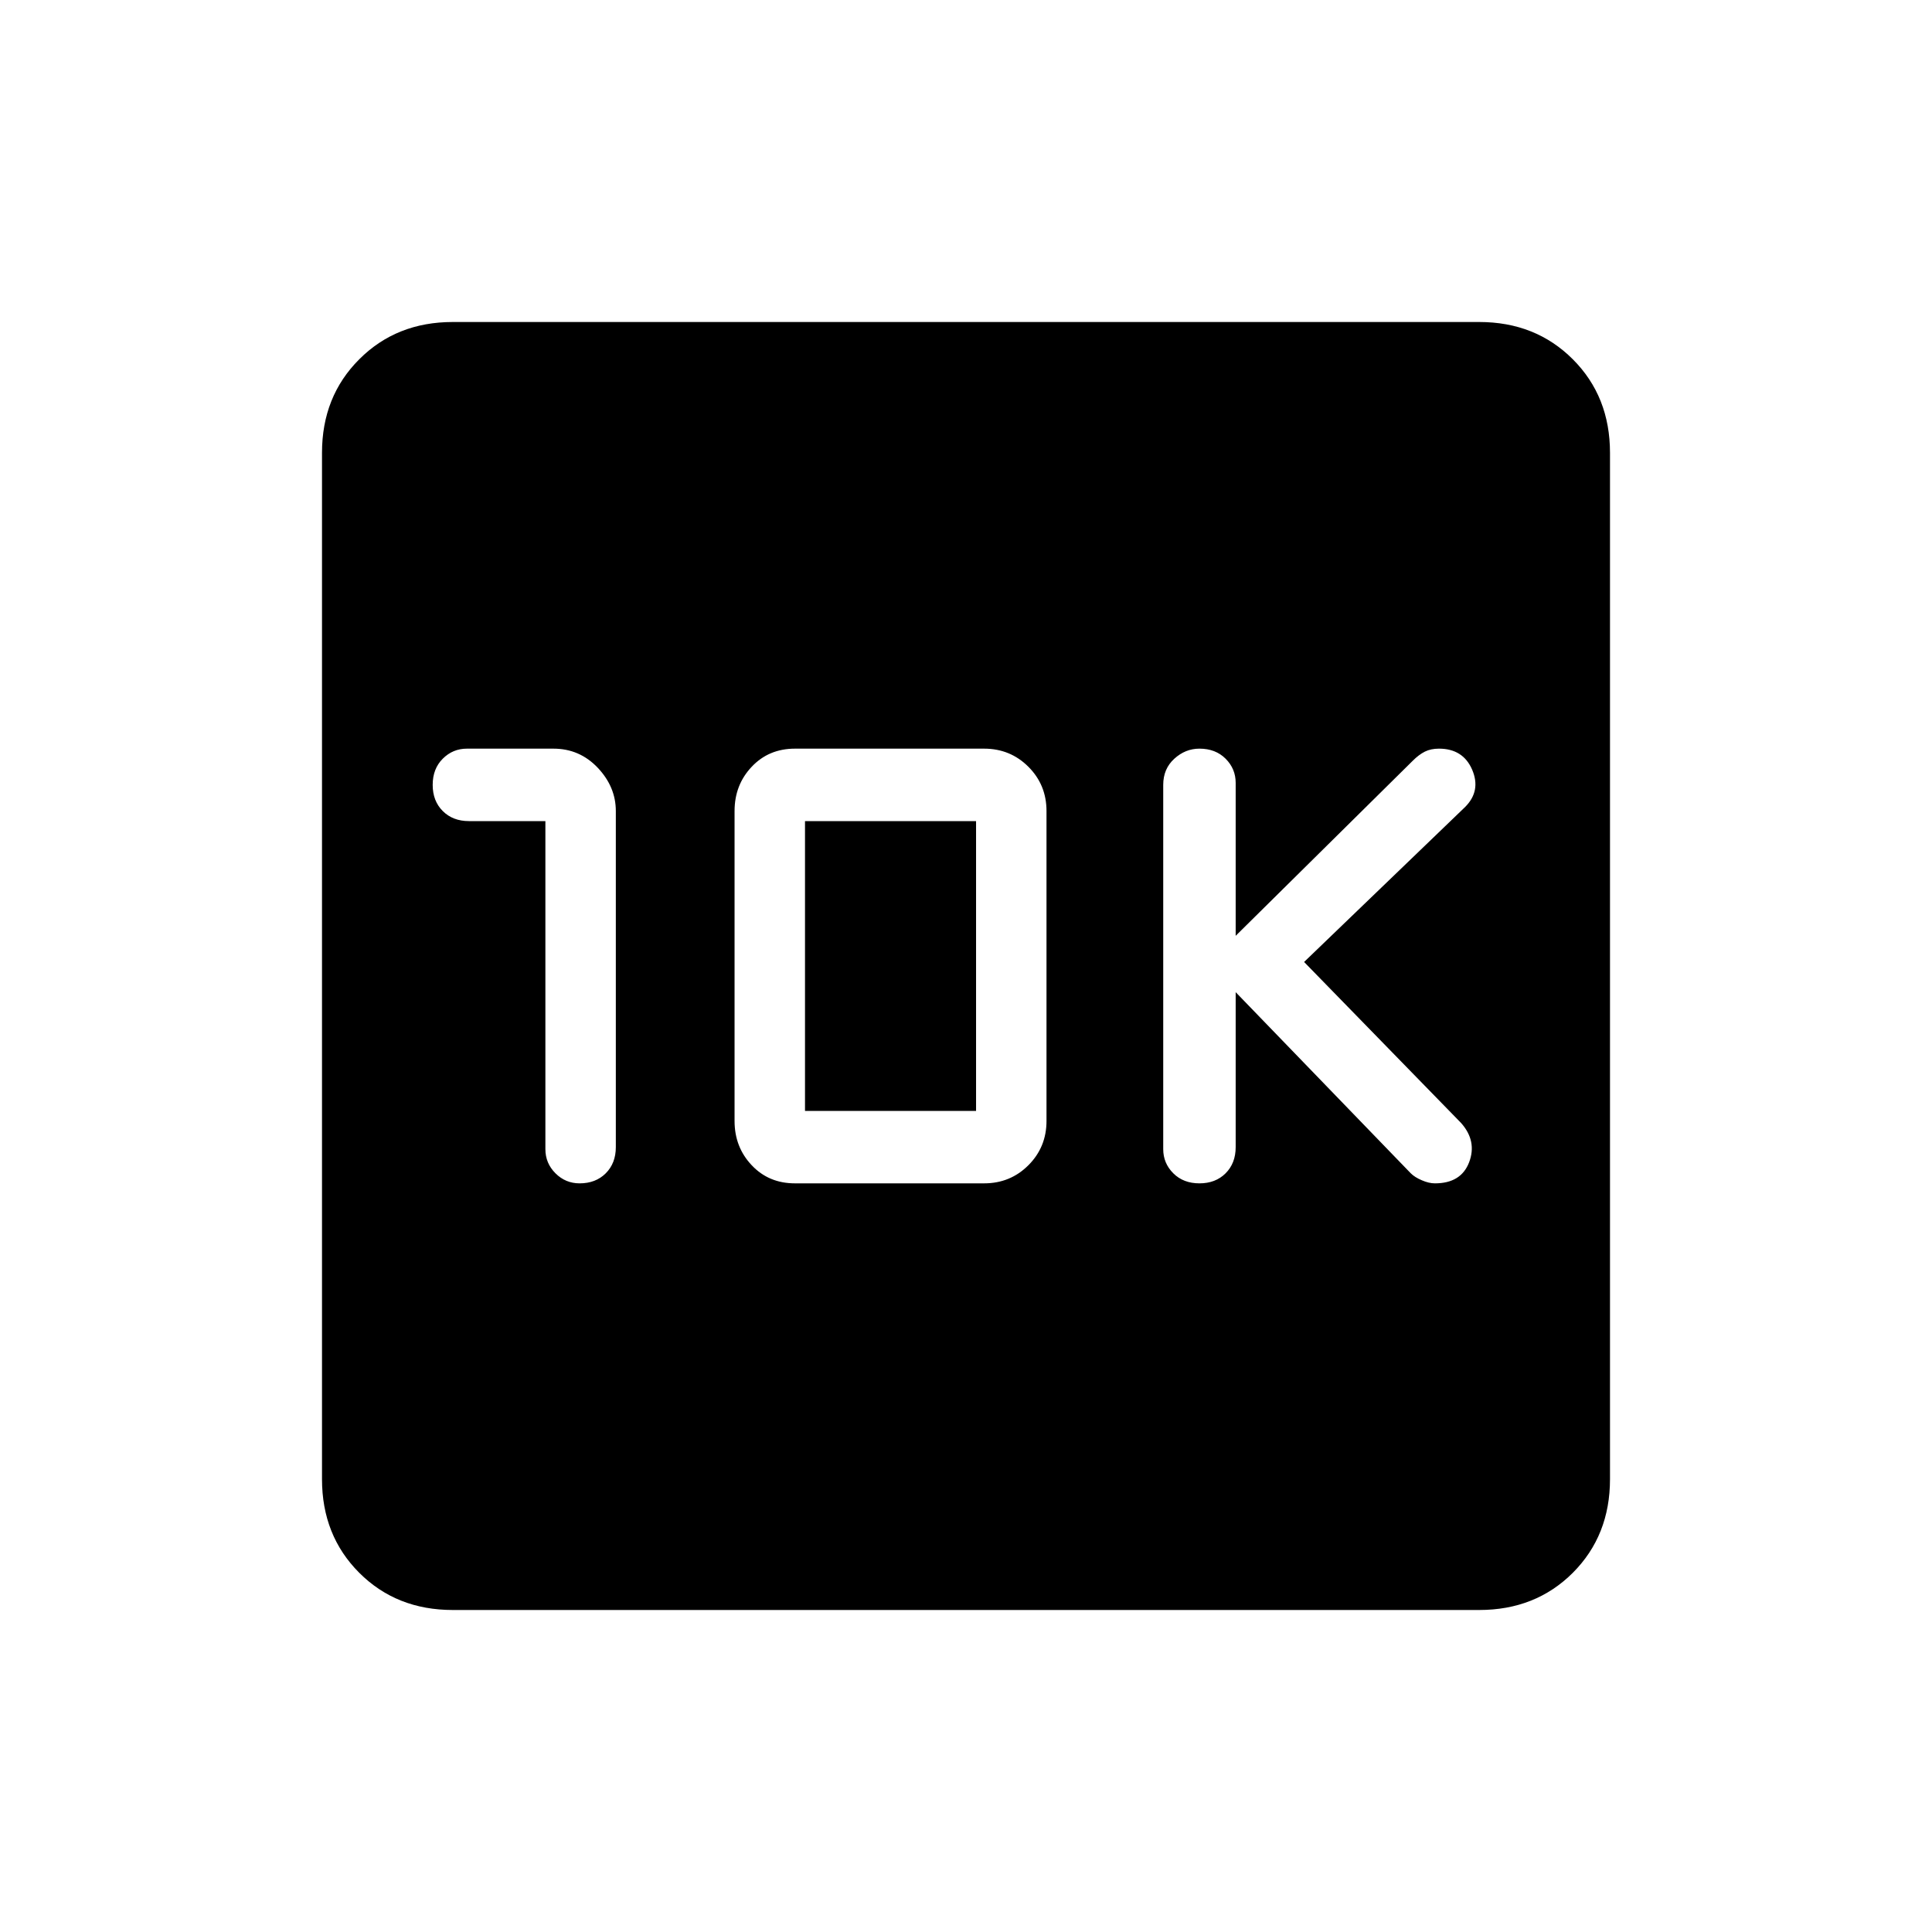 <svg xmlns="http://www.w3.org/2000/svg" height="24" width="24"><path d="M14.9 14.7Q15.1 14.7 15.225 14.575Q15.35 14.45 15.35 14.25V12.325L17.525 14.575Q17.575 14.625 17.663 14.662Q17.75 14.7 17.825 14.7Q18.15 14.7 18.25 14.438Q18.35 14.175 18.15 13.95L16.2 11.95L18.2 10.025Q18.4 9.825 18.288 9.562Q18.175 9.3 17.875 9.3Q17.775 9.3 17.7 9.337Q17.625 9.375 17.55 9.45L15.35 11.625V9.725Q15.35 9.55 15.225 9.425Q15.1 9.3 14.9 9.3Q14.725 9.3 14.588 9.425Q14.45 9.55 14.45 9.75V14.275Q14.45 14.45 14.575 14.575Q14.7 14.7 14.9 14.7ZM6.775 10.2V14.275Q6.775 14.45 6.9 14.575Q7.025 14.7 7.2 14.7Q7.4 14.7 7.525 14.575Q7.65 14.45 7.65 14.25V10.075Q7.65 9.775 7.425 9.537Q7.2 9.3 6.875 9.3H5.8Q5.625 9.3 5.5 9.425Q5.375 9.55 5.375 9.75Q5.375 9.95 5.5 10.075Q5.625 10.2 5.825 10.2ZM9.875 14.7H12.225Q12.55 14.7 12.775 14.475Q13 14.25 13 13.925V10.075Q13 9.75 12.775 9.525Q12.55 9.3 12.225 9.3H9.875Q9.55 9.3 9.338 9.525Q9.125 9.75 9.125 10.075V13.925Q9.125 14.25 9.338 14.475Q9.55 14.7 9.875 14.7ZM10 13.8V10.2H12.125V13.8ZM5.625 20Q4.925 20 4.463 19.538Q4 19.075 4 18.375V5.625Q4 4.925 4.463 4.463Q4.925 4 5.625 4H18.375Q19.075 4 19.538 4.463Q20 4.925 20 5.625V18.375Q20 19.075 19.538 19.538Q19.075 20 18.375 20Z"/></svg>